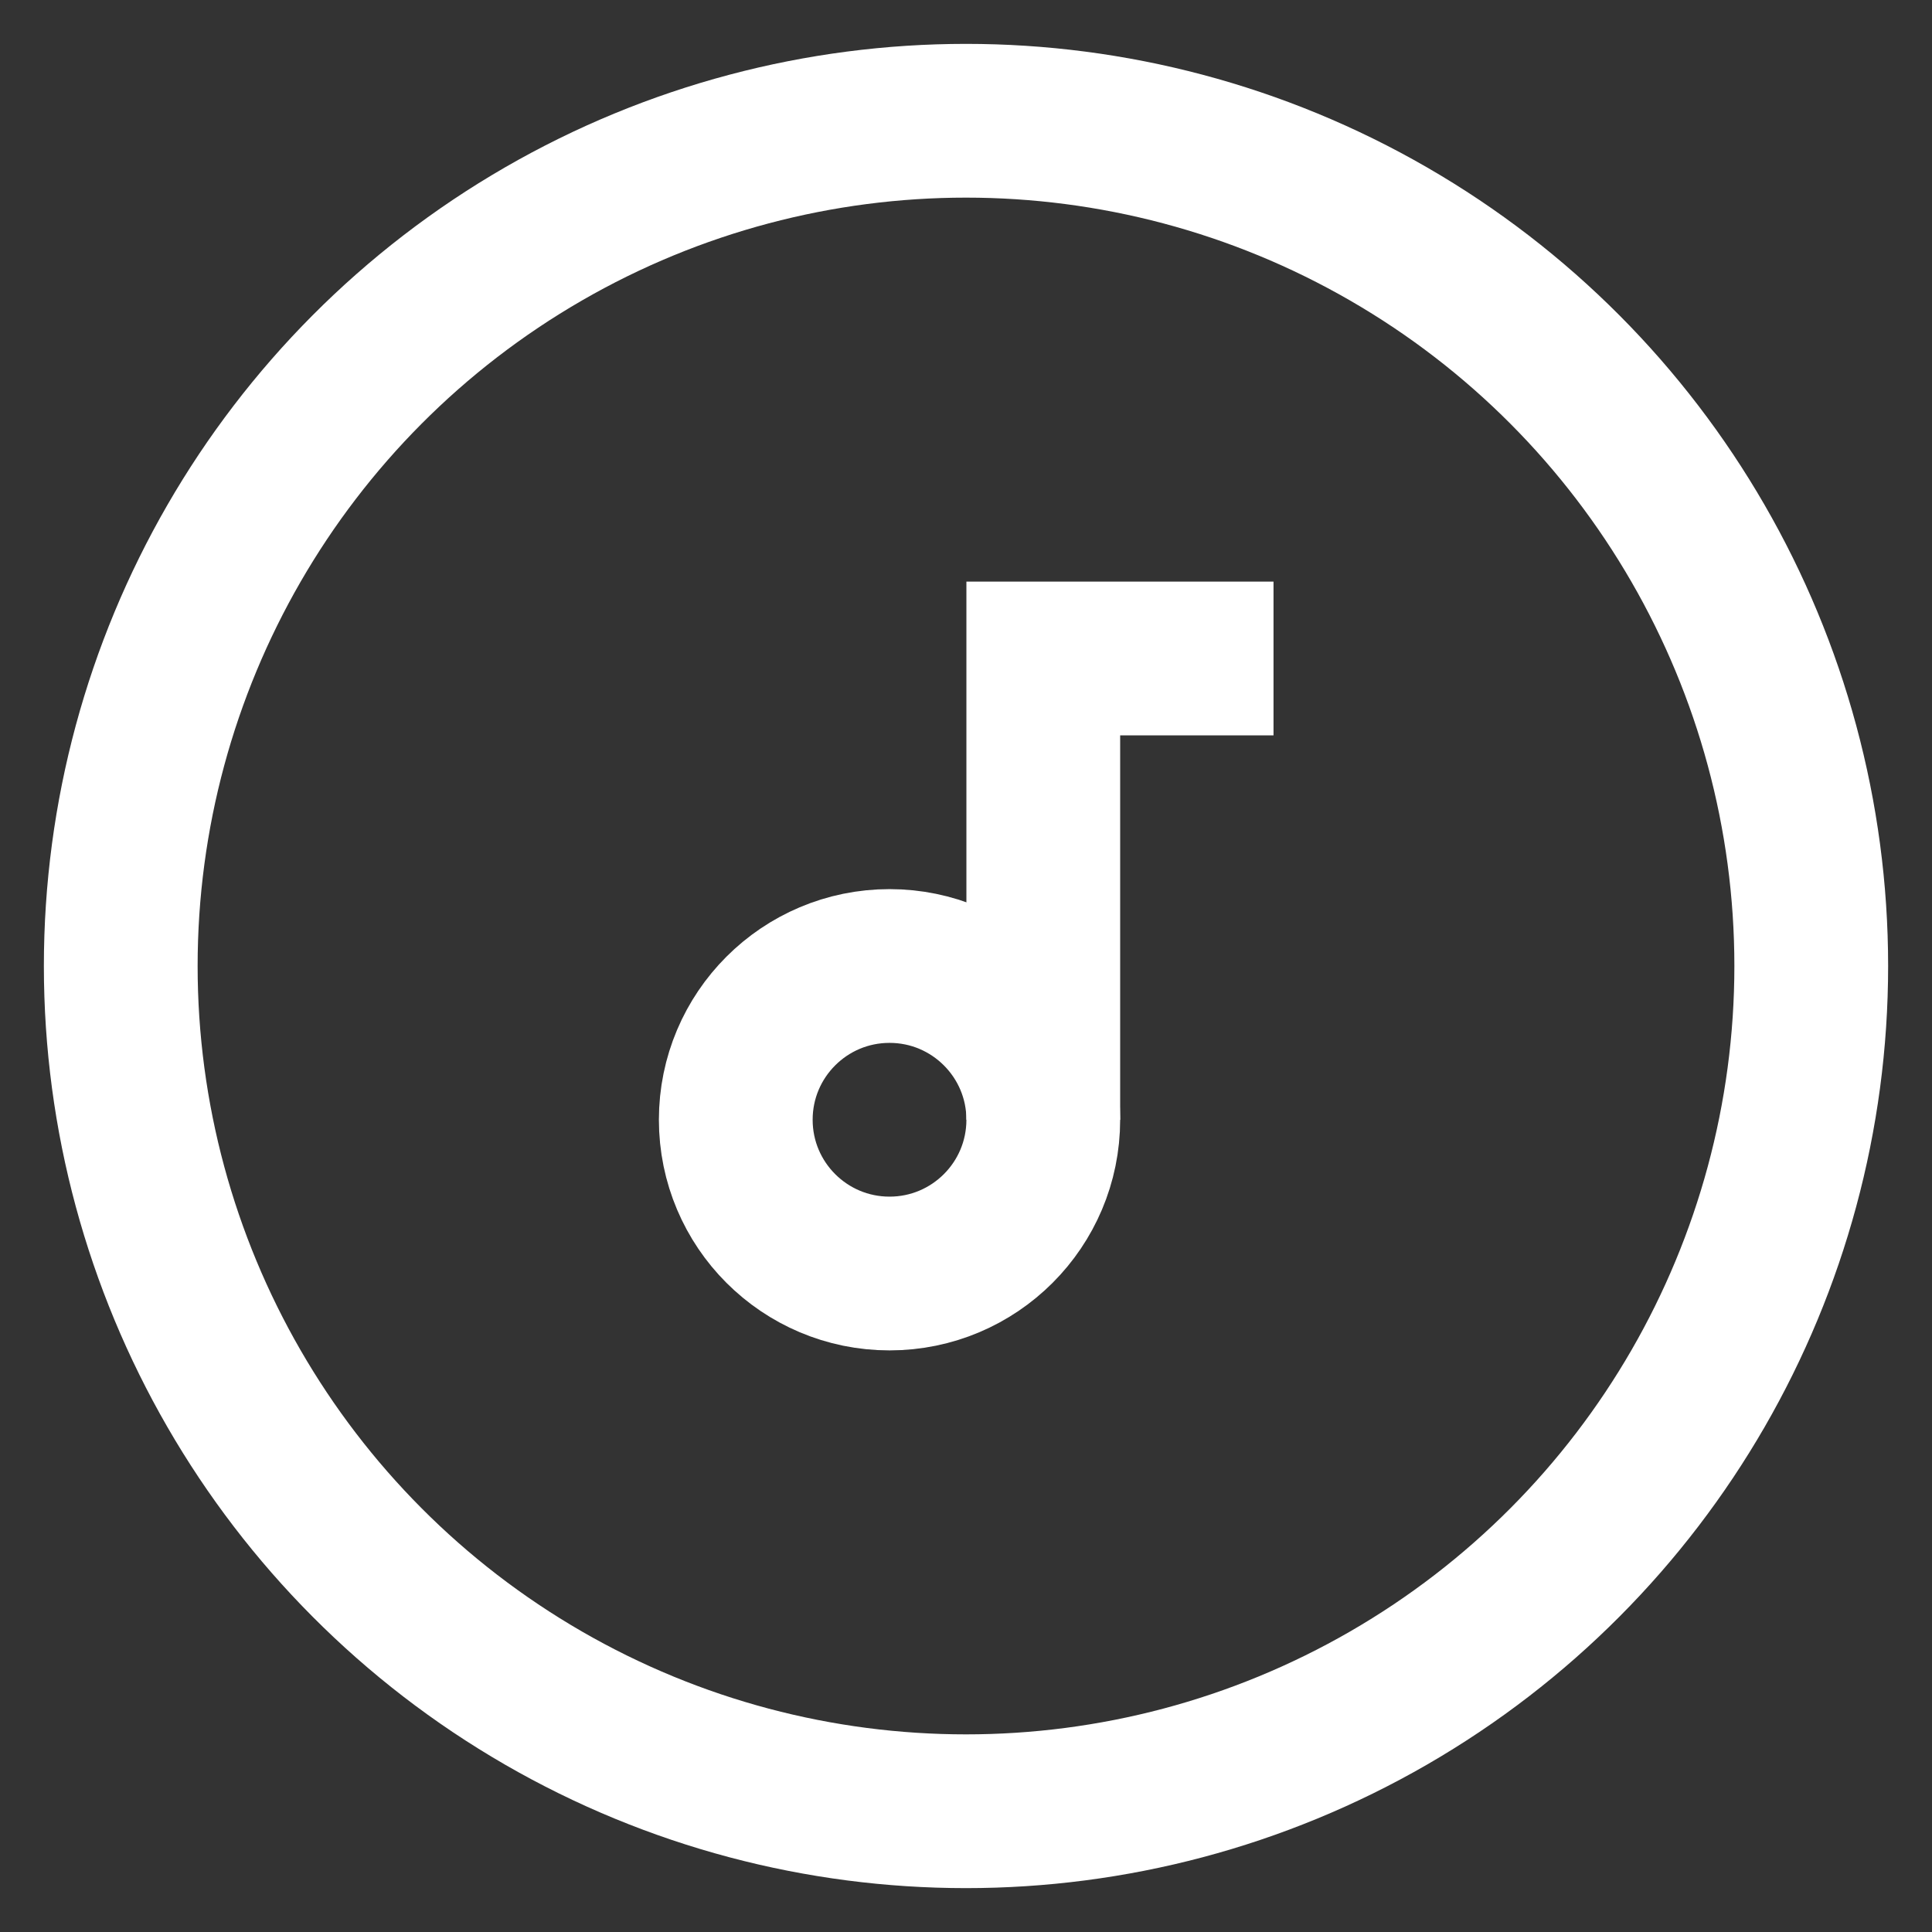 <?xml version="1.0" encoding="utf-8"?>
<svg  width="800px" height="800px" viewBox="0 0 24 24" id="Layer_1" data-name="Layer 1" xmlns="http://www.w3.org/2000/svg" fill="white"><rect x="0" y="0" width="24" height="24" fill="#333333" stroke="none"/><defs><style>.cls-1{fill:none;stroke:white;stroke-miterlimit:10;stroke-width:1.91px;}</style></defs><circle class="cls-1" cx="12" cy="12" r="10.5"/><circle class="cls-1" cx="11.05" cy="13.91" r="1.91"/><polyline class="cls-1" points="15.82 8.18 12.96 8.18 12.96 13.91"/></svg>